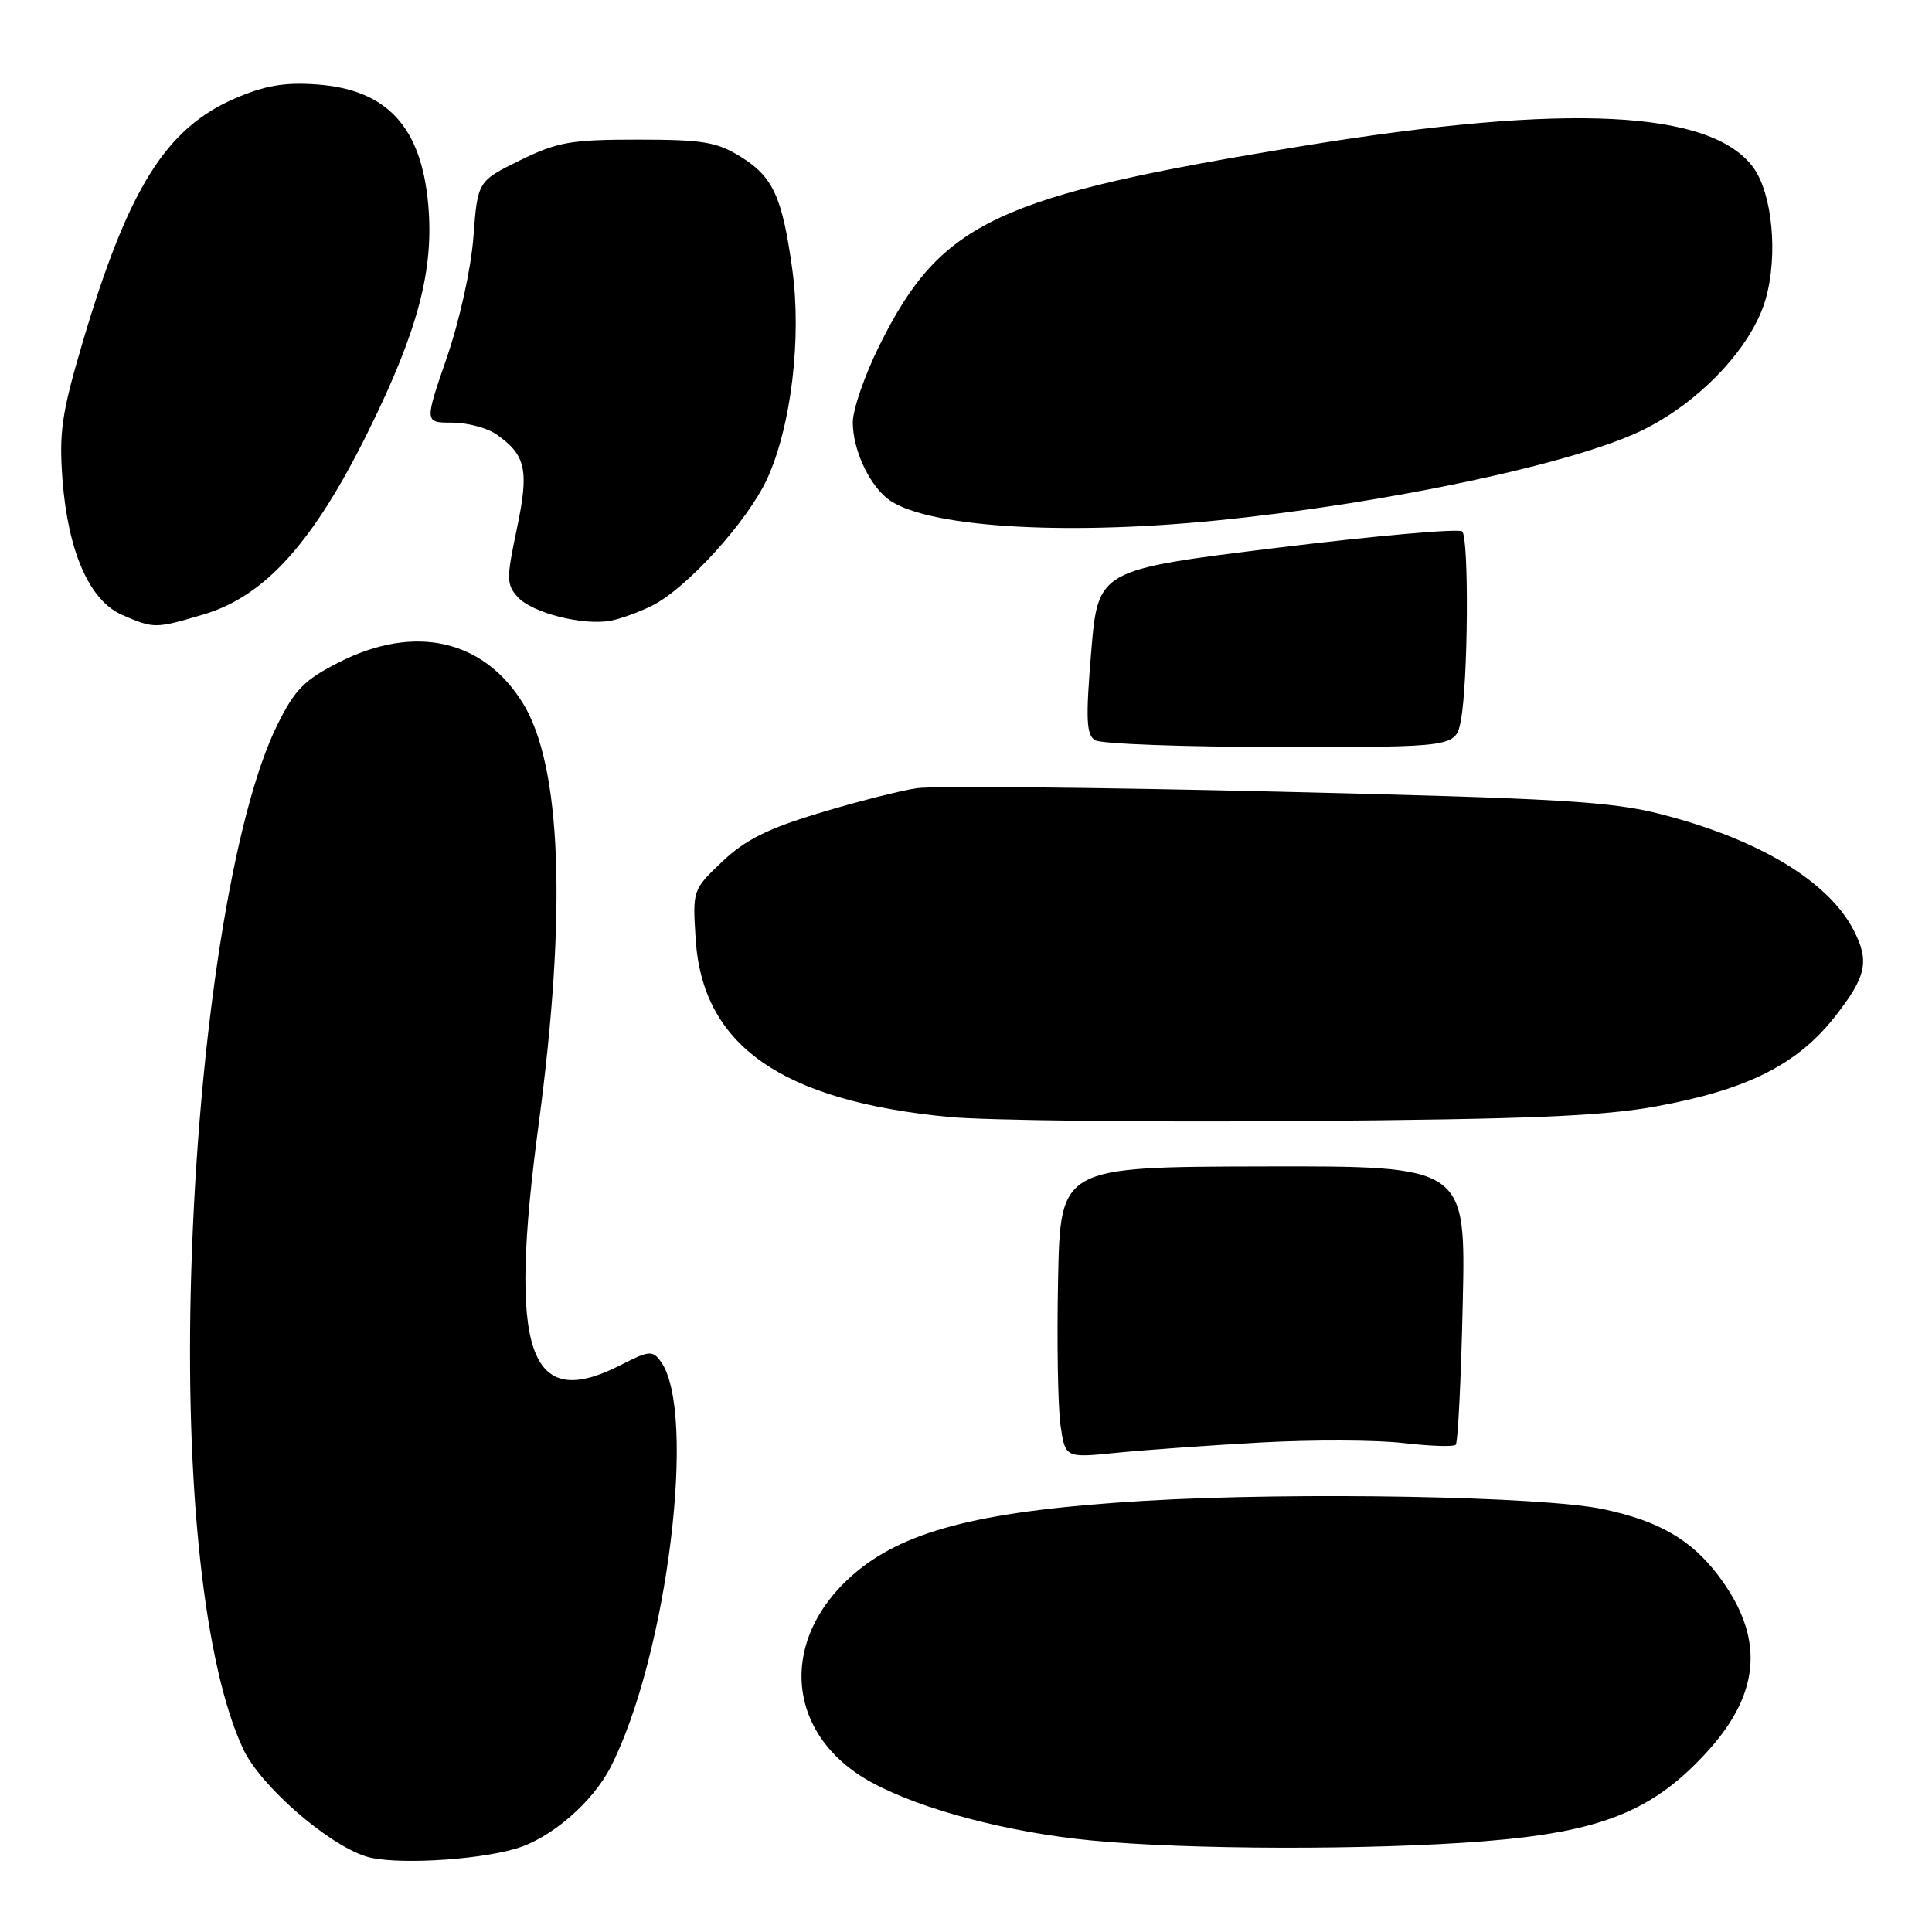<?xml version="1.0" encoding="UTF-8" standalone="no"?>
<!DOCTYPE svg PUBLIC "-//W3C//DTD SVG 1.1//EN" "http://www.w3.org/Graphics/SVG/1.1/DTD/svg11.dtd" >
<svg xmlns="http://www.w3.org/2000/svg" xmlns:xlink="http://www.w3.org/1999/xlink" version="1.1" viewBox="0 0 256 256">
 <g >
 <path fill="currentColor"
d=" M 68.28 244.98 C 72.96 243.63 78.53 238.84 80.94 234.09 C 88.42 219.38 92.40 187.03 87.55 180.40 C 86.46 178.91 86.01 178.95 82.22 180.89 C 70.01 187.12 67.33 179.24 71.37 149.00 C 75.14 120.79 74.40 101.39 69.25 93.12 C 64.00 84.70 54.91 82.69 44.93 87.75 C 40.35 90.07 39.07 91.36 36.77 96.00 C 30.88 107.86 26.28 137.06 25.34 168.58 C 24.48 197.05 27.08 220.81 32.24 231.79 C 34.51 236.62 43.38 244.37 48.50 245.99 C 52.00 247.11 62.84 246.55 68.28 244.98 Z  M 196.60 243.98 C 212.28 242.74 219.16 239.95 226.40 231.90 C 233.37 224.15 233.78 216.83 227.69 208.77 C 224.09 204.01 219.77 201.51 212.43 199.97 C 204.38 198.27 171.87 197.68 151.76 198.86 C 130.68 200.11 120.32 202.64 113.58 208.19 C 103.02 216.90 103.92 229.90 115.53 236.20 C 122.11 239.78 133.63 242.82 144.60 243.87 C 157.45 245.11 181.69 245.16 196.60 243.98 Z  M 167.04 191.14 C 173.89 190.76 182.39 190.79 185.93 191.21 C 189.47 191.62 192.60 191.73 192.89 191.44 C 193.18 191.16 193.60 182.73 193.82 172.71 C 194.23 154.50 194.23 154.50 167.37 154.56 C 140.50 154.62 140.50 154.62 140.20 169.56 C 140.03 177.78 140.18 186.45 140.52 188.84 C 141.15 193.19 141.15 193.19 147.87 192.51 C 151.56 192.14 160.19 191.52 167.04 191.14 Z  M 219.50 146.59 C 231.47 144.40 238.10 141.08 243.06 134.81 C 247.32 129.41 247.77 127.37 245.59 123.20 C 242.22 116.74 233.02 111.21 220.15 107.90 C 213.50 106.19 206.80 105.79 169.00 104.89 C 145.07 104.32 123.70 104.12 121.50 104.44 C 119.30 104.76 113.48 106.24 108.57 107.73 C 101.70 109.80 98.73 111.29 95.70 114.17 C 91.78 117.90 91.76 117.94 92.18 124.44 C 93.07 138.54 103.54 145.88 125.81 148.01 C 130.59 148.46 151.60 148.71 172.50 148.54 C 202.53 148.31 212.39 147.90 219.50 146.59 Z  M 193.58 95.41 C 194.53 90.37 194.66 71.33 193.75 70.42 C 193.34 70.01 182.31 70.98 169.25 72.58 C 145.50 75.50 145.50 75.50 144.59 86.35 C 143.85 95.29 143.94 97.35 145.09 98.08 C 145.87 98.57 156.94 98.98 169.70 98.98 C 192.91 99.00 192.91 99.00 193.58 95.41 Z  M 26.99 81.41 C 35.14 78.99 41.56 71.83 48.84 57.07 C 55.41 43.75 57.52 35.73 56.74 27.07 C 55.81 16.76 51.25 11.86 41.98 11.19 C 37.72 10.88 35.11 11.33 31.18 13.02 C 21.96 16.98 16.95 25.02 10.89 45.56 C 8.18 54.75 7.81 57.30 8.28 63.55 C 9.01 73.13 11.87 79.61 16.21 81.49 C 20.40 83.31 20.59 83.31 26.99 81.41 Z  M 86.43 80.24 C 91.05 77.91 99.10 69.02 101.67 63.41 C 104.84 56.48 106.24 44.77 104.98 35.67 C 103.65 26.07 102.44 23.43 98.13 20.76 C 94.99 18.81 93.14 18.50 84.50 18.50 C 75.61 18.50 73.88 18.81 68.89 21.25 C 63.29 24.01 63.29 24.01 62.73 31.40 C 62.41 35.63 60.90 42.47 59.20 47.40 C 56.24 56.00 56.24 56.00 59.90 56.00 C 61.91 56.00 64.55 56.70 65.77 57.55 C 69.70 60.30 70.13 62.27 68.48 70.09 C 67.09 76.69 67.10 77.46 68.61 79.12 C 70.52 81.23 77.40 82.96 81.00 82.23 C 82.38 81.95 84.82 81.05 86.43 80.24 Z  M 161.14 68.97 C 183.54 66.75 208.60 61.44 217.68 56.98 C 225.35 53.21 232.21 45.88 233.98 39.56 C 235.62 33.73 234.83 25.60 232.31 22.18 C 226.71 14.58 207.69 13.65 173.00 19.28 C 132.01 25.93 124.73 29.34 116.58 45.67 C 114.61 49.61 113.00 54.25 113.00 55.97 C 113.00 59.45 115.01 63.93 117.49 65.99 C 122.07 69.79 140.32 71.04 161.14 68.97 Z "/>
</g>
</svg>